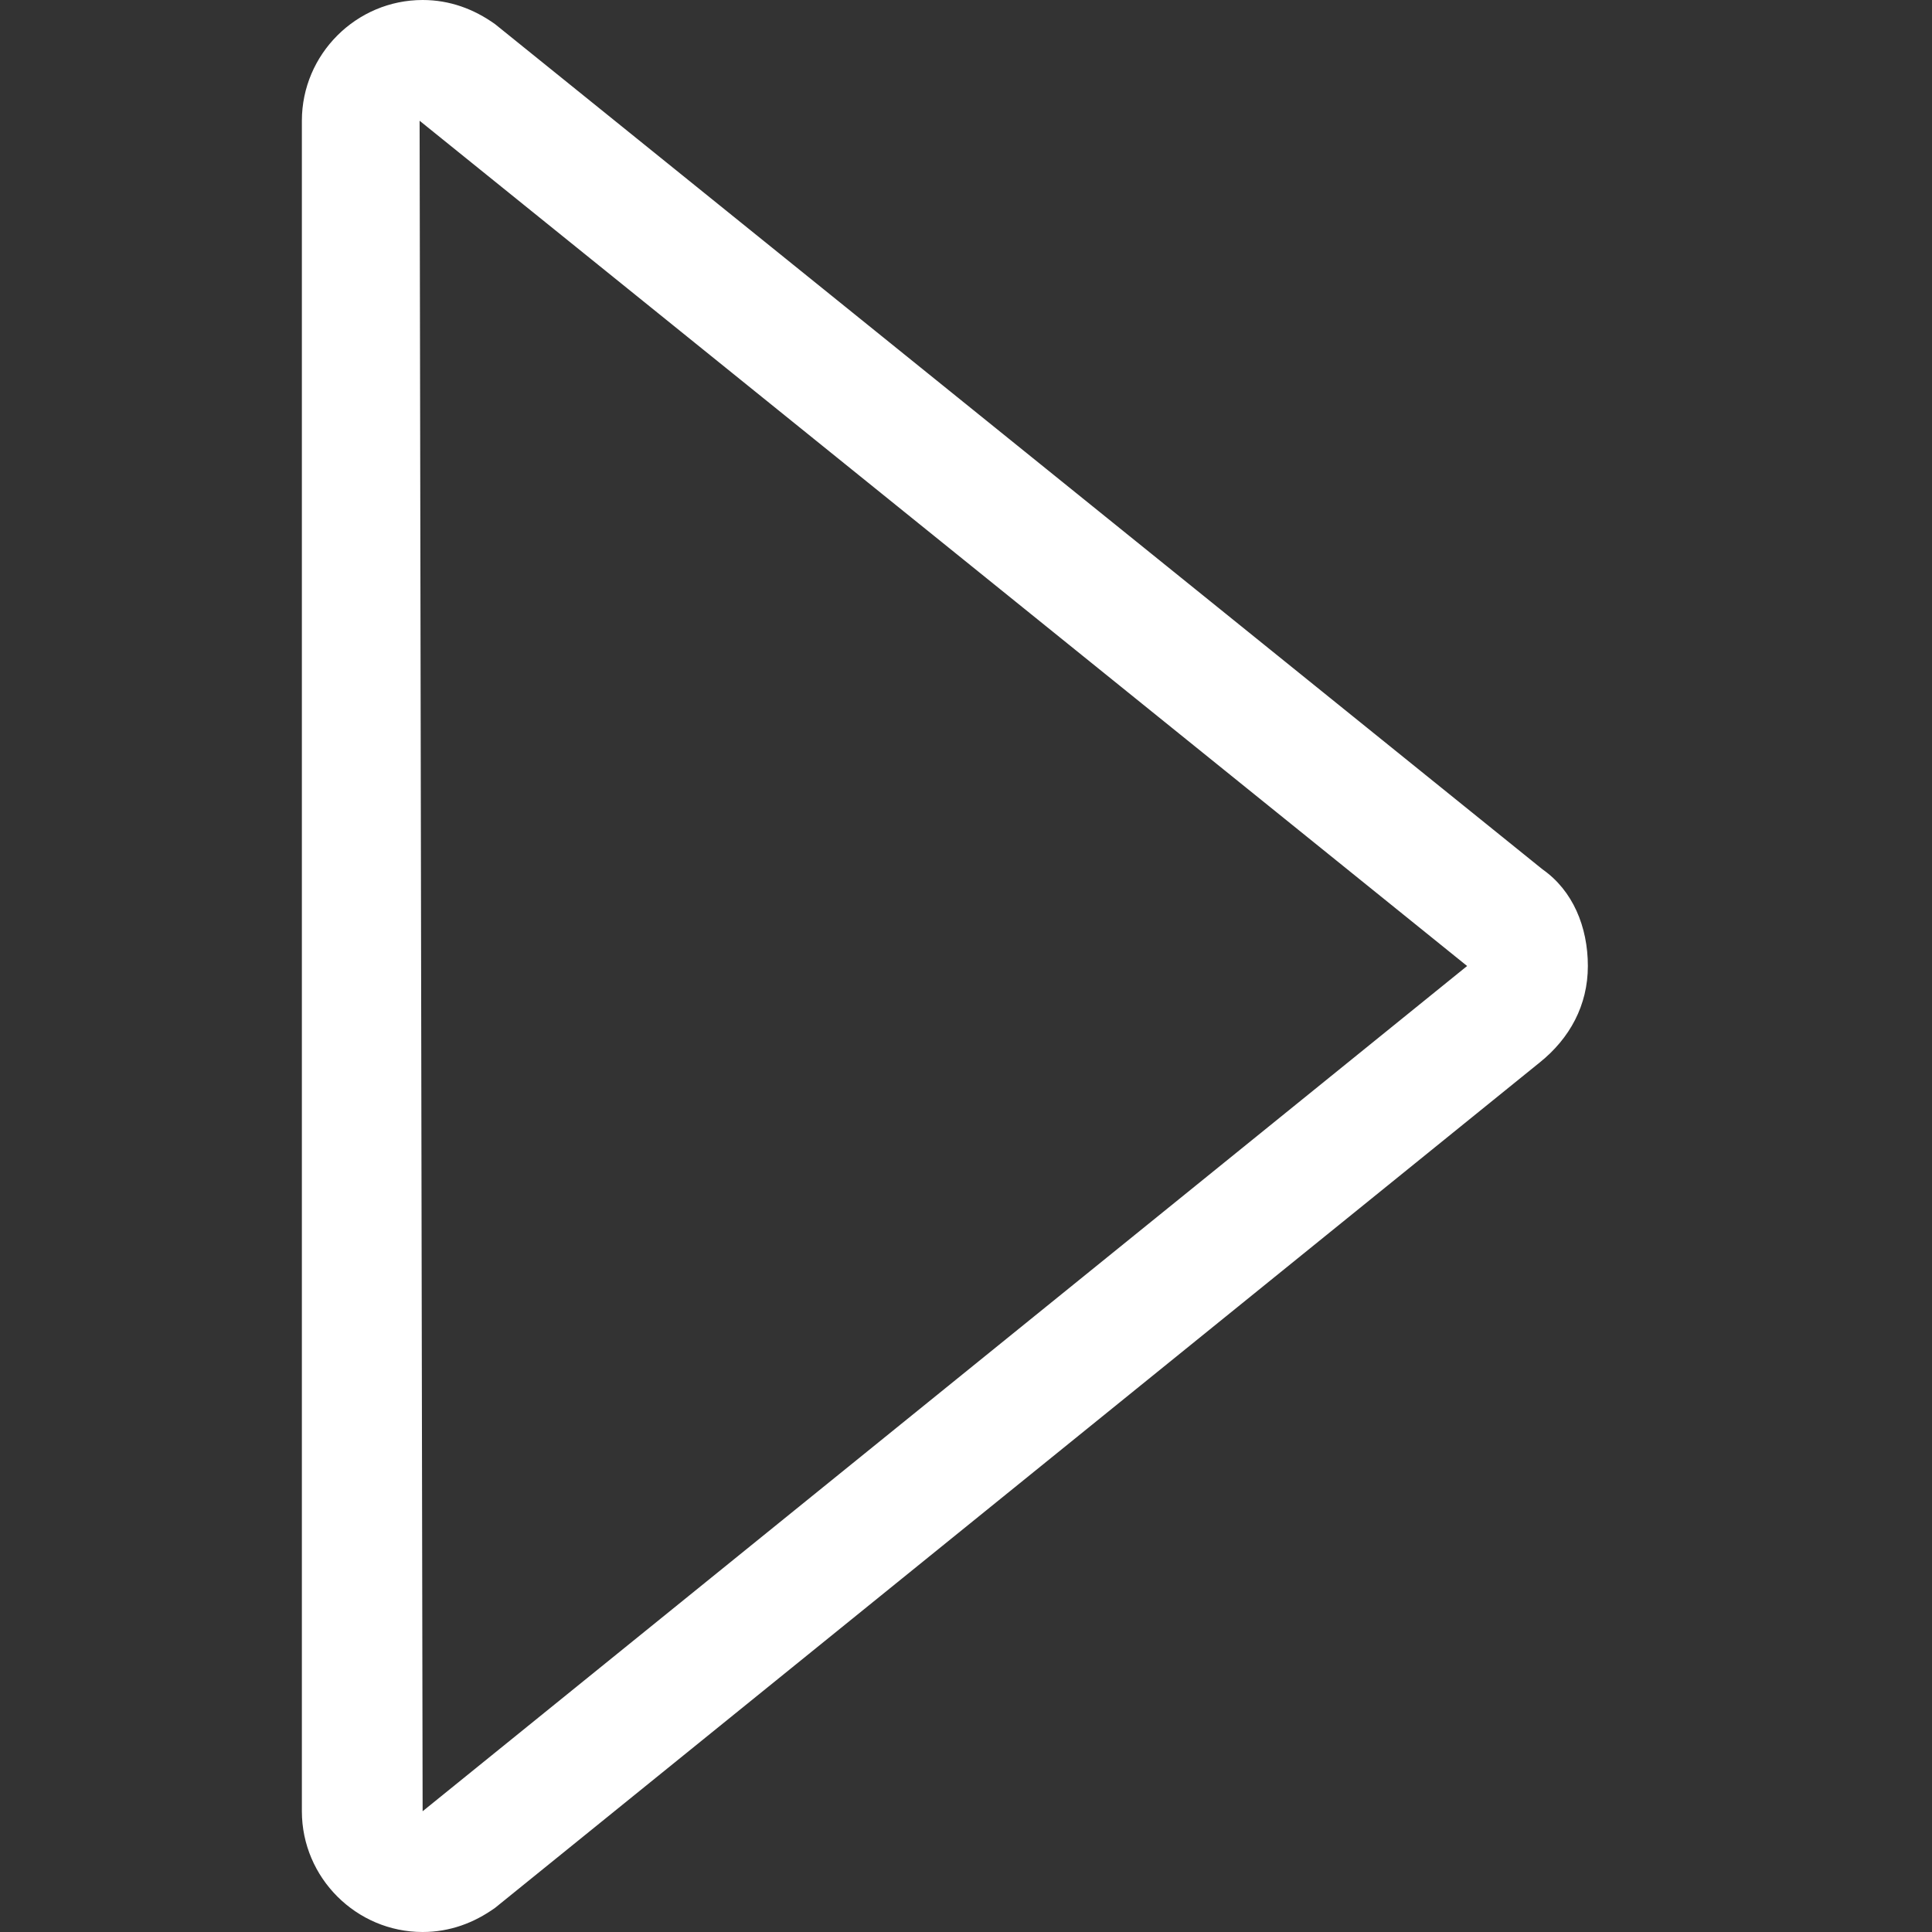 <?xml version="1.0" encoding="utf-8"?>
<!-- Generator: Adobe Illustrator 18.0.0, SVG Export Plug-In . SVG Version: 6.00 Build 0)  -->
<!DOCTYPE svg PUBLIC "-//W3C//DTD SVG 1.1//EN" "http://www.w3.org/Graphics/SVG/1.1/DTD/svg11.dtd">
<svg version="1.1" id="Layer_1" xmlns="http://www.w3.org/2000/svg" xmlns:xlink="http://www.w3.org/1999/xlink" x="0px" y="0px"
	 viewBox="0 0 64 64" enable-background="new 0 0 64 64" xml:space="preserve" fill="white">
<rect x="0" y="0" width="64" height="64" fill="#333333" stroke="none"/>
<g>
	<g>
		<path d="M14,64c-2.2,0-4-1.8-4-4V4c0-2.2,1.8-4,4-4c0.9,0,1.7,0.3,2.4,0.8l34.7,28c1,0.7,1.5,1.9,1.5,3.2s-0.6,2.4-1.6,3.2
			l-34.6,28C15.7,63.7,14.9,64,14,64z M13.9,4L14,60l34.6-28L13.9,4z"/>
	</g>
</g>
</svg>
